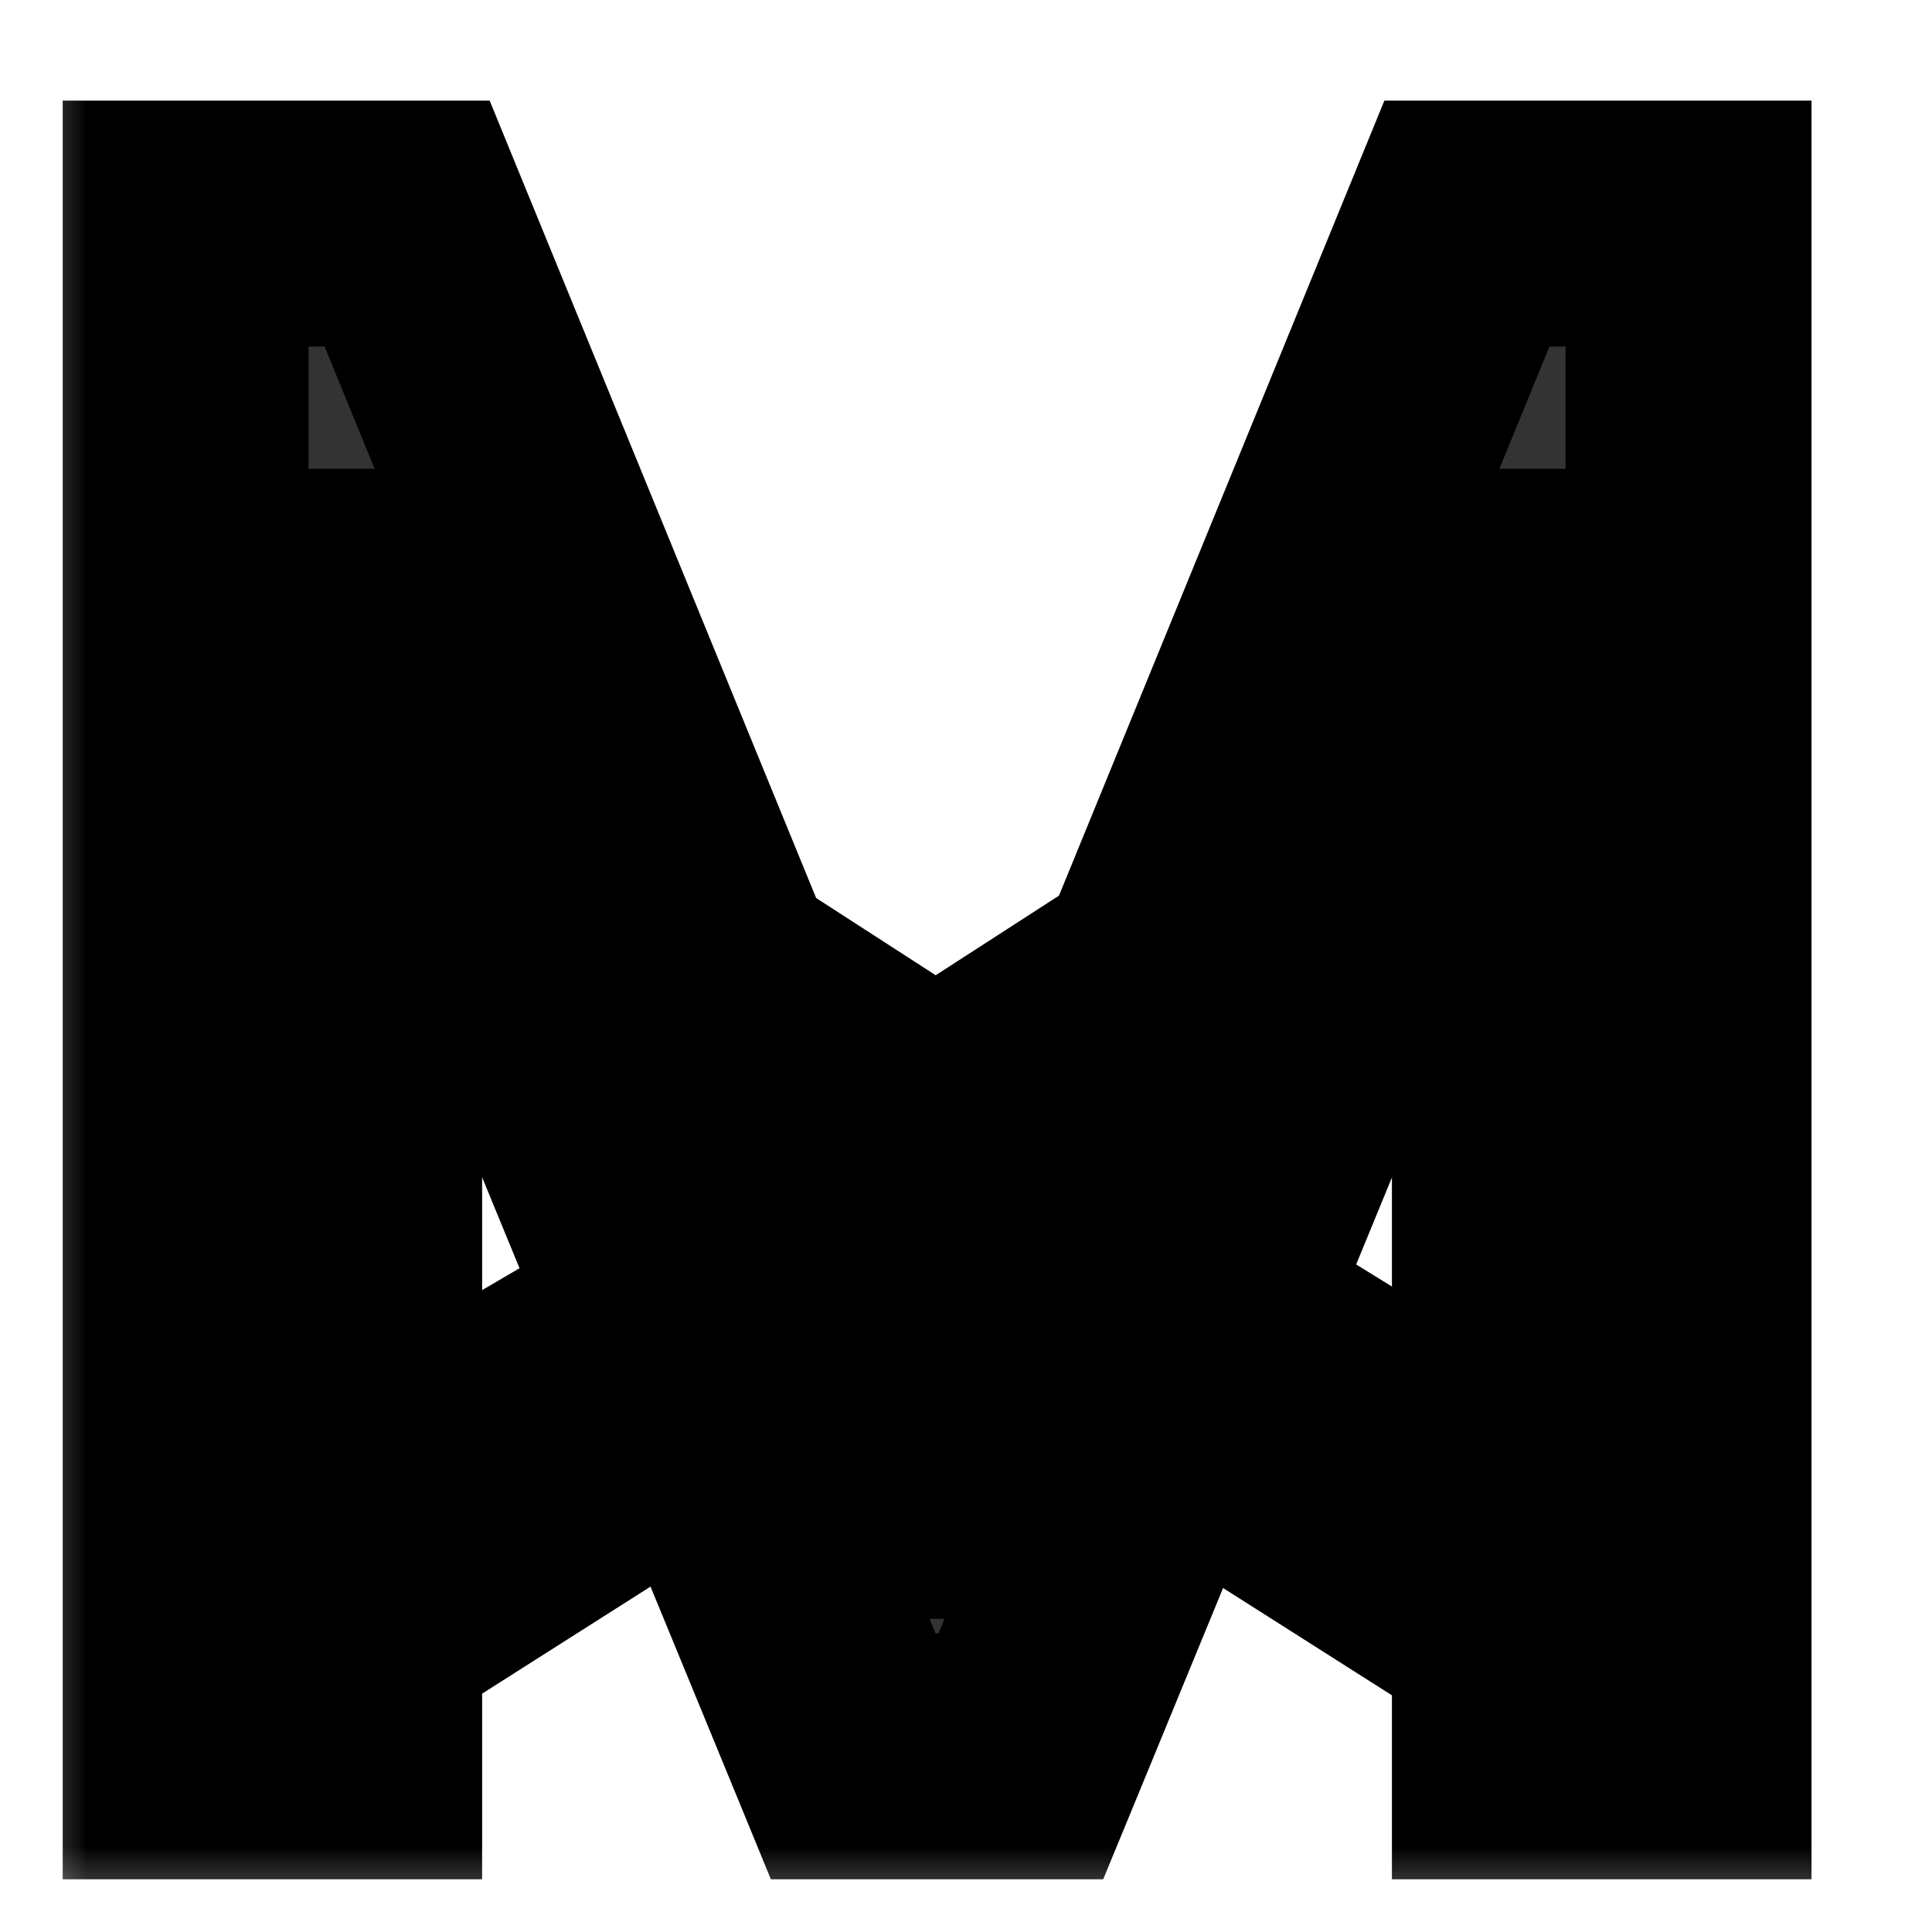 <svg width="11" height="11" viewBox="0 0 11 11" fill="none" xmlns="http://www.w3.org/2000/svg">
<mask id="path-1-outside-1_0_1" maskUnits="userSpaceOnUse" x="0" y="0" width="11" height="11" fill="black">
<rect fill="white" width="11" height="11"/>
<path d="M1.057 1.273H2.318L5.284 8.517H5.386L8.352 1.273H9.614V10H8.625V3.369H8.54L5.812 10H4.858L2.131 3.369H2.045V10H1.057V1.273Z"/>
</mask>
<path d="M1.057 1.273H2.318L5.284 8.517H5.386L8.352 1.273H9.614V10H8.625V3.369H8.54L5.812 10H4.858L2.131 3.369H2.045V10H1.057V1.273Z" fill="#333333"/>
<path d="M1.057 1.273V0.573H0.357V1.273H1.057ZM2.318 1.273L2.966 1.008L2.788 0.573H2.318V1.273ZM5.284 8.517L4.636 8.782L4.814 9.217H5.284V8.517ZM5.386 8.517V9.217H5.856L6.034 8.782L5.386 8.517ZM8.352 1.273V0.573H7.882L7.704 1.008L8.352 1.273ZM9.614 1.273H10.314V0.573H9.614V1.273ZM9.614 10V10.7H10.314V10H9.614ZM8.625 10H7.925V10.7H8.625V10ZM8.625 3.369H9.325V2.669H8.625V3.369ZM8.54 3.369V2.669H8.071L7.892 3.103L8.54 3.369ZM5.812 10V10.7H6.281L6.46 10.266L5.812 10ZM4.858 10L4.211 10.266L4.389 10.7H4.858V10ZM2.131 3.369L2.778 3.103L2.6 2.669H2.131V3.369ZM2.045 3.369V2.669H1.345V3.369H2.045ZM2.045 10V10.7H2.745V10H2.045ZM1.057 10H0.357V10.7H1.057V10ZM1.057 1.273V1.973H2.318V1.273V0.573H1.057V1.273ZM2.318 1.273L1.67 1.538L4.636 8.782L5.284 8.517L5.932 8.252L2.966 1.008L2.318 1.273ZM5.284 8.517V9.217H5.386V8.517V7.817H5.284V8.517ZM5.386 8.517L6.034 8.782L9 1.538L8.352 1.273L7.704 1.008L4.739 8.252L5.386 8.517ZM8.352 1.273V1.973H9.614V1.273V0.573H8.352V1.273ZM9.614 1.273H8.914V10H9.614H10.314V1.273H9.614ZM9.614 10V9.3H8.625V10V10.7H9.614V10ZM8.625 10H9.325V3.369H8.625H7.925V10H8.625ZM8.625 3.369V2.669H8.54V3.369V4.069H8.625V3.369ZM8.54 3.369L7.892 3.103L5.165 9.734L5.812 10L6.46 10.266L9.187 3.636L8.54 3.369ZM5.812 10V9.3H4.858V10V10.7H5.812V10ZM4.858 10L5.505 9.734L2.778 3.103L2.131 3.369L1.483 3.636L4.211 10.266L4.858 10ZM2.131 3.369V2.669H2.045V3.369V4.069H2.131V3.369ZM2.045 3.369H1.345V10H2.045H2.745V3.369H2.045ZM2.045 10V9.3H1.057V10V10.7H2.045V10ZM1.057 10H1.757V1.273H1.057H0.357V10H1.057Z" fill="black" mask="url(#path-1-outside-1_0_1)"/>
<mask id="path-3-outside-2_0_1" maskUnits="userSpaceOnUse" x="0.6" y="3" width="9" height="8" fill="black">
<rect fill="white" x="0.6" y="3" width="9" height="8"/>
<path d="M2.055 8.33L4.731 6.761L2.055 5.193L2.055 4.034L5.327 6.148L8.6 4.034V5.193L6.06 6.761L8.6 8.33L8.6 9.489L5.327 7.409L2.055 9.489L2.055 8.33Z"/>
</mask>
<path d="M2.055 8.33L4.731 6.761L2.055 5.193L2.055 4.034L5.327 6.148L8.6 4.034V5.193L6.06 6.761L8.6 8.33L8.6 9.489L5.327 7.409L2.055 9.489L2.055 8.33Z" fill="#58C1E8"/>
<path d="M2.055 8.33L1.802 7.898L1.555 8.043V8.33H2.055ZM4.731 6.761L4.984 7.193L5.72 6.761L4.984 6.33L4.731 6.761ZM2.055 5.193H1.555V5.48L1.802 5.625L2.055 5.193ZM2.055 4.034L2.326 3.614L1.555 3.116V4.034H2.055ZM5.327 6.148L5.056 6.568L5.327 6.743L5.599 6.568L5.327 6.148ZM8.6 4.034H9.1V3.116L8.329 3.614L8.6 4.034ZM8.6 5.193L8.863 5.619L9.1 5.472L9.1 5.193H8.6ZM6.06 6.761L5.798 6.336L5.109 6.761L5.798 7.187L6.06 6.761ZM8.6 8.33H9.1V8.051L8.863 7.904L8.6 8.33ZM8.6 9.489L8.332 9.911L9.1 10.399V9.489H8.6ZM5.327 7.409L5.596 6.987L5.327 6.817L5.059 6.987L5.327 7.409ZM2.055 9.489H1.555V10.399L2.323 9.911L2.055 9.489ZM2.055 8.33L2.307 8.761L4.984 7.193L4.731 6.761L4.478 6.33L1.802 7.898L2.055 8.33ZM4.731 6.761L4.984 6.33L2.307 4.762L2.055 5.193L1.802 5.625L4.478 7.193L4.731 6.761ZM2.055 5.193L2.555 5.193L2.555 4.034L2.055 4.034H1.555L1.555 5.193H2.055ZM2.055 4.034L1.783 4.454L5.056 6.568L5.327 6.148L5.599 5.728L2.326 3.614L2.055 4.034ZM5.327 6.148L5.599 6.568L8.871 4.454L8.6 4.034L8.329 3.614L5.056 5.728L5.327 6.148ZM8.6 4.034L8.1 4.034V5.193L8.6 5.193H9.1V4.034H8.6ZM8.6 5.193L8.337 4.768L5.798 6.336L6.06 6.761L6.323 7.187L8.863 5.619L8.6 5.193ZM6.06 6.761L5.798 7.187L8.337 8.755L8.6 8.33L8.863 7.904L6.323 6.336L6.06 6.761ZM8.6 8.33H8.1L8.1 9.489H8.6H9.1L9.1 8.33H8.6ZM8.6 9.489L8.868 9.067L5.596 6.987L5.327 7.409L5.059 7.831L8.332 9.911L8.6 9.489ZM5.327 7.409L5.059 6.987L1.786 9.067L2.055 9.489L2.323 9.911L5.596 7.831L5.327 7.409ZM2.055 9.489H2.555L2.555 8.33H2.055H1.555L1.555 9.489H2.055Z" fill="black" mask="url(#path-3-outside-2_0_1)"/>
</svg>
